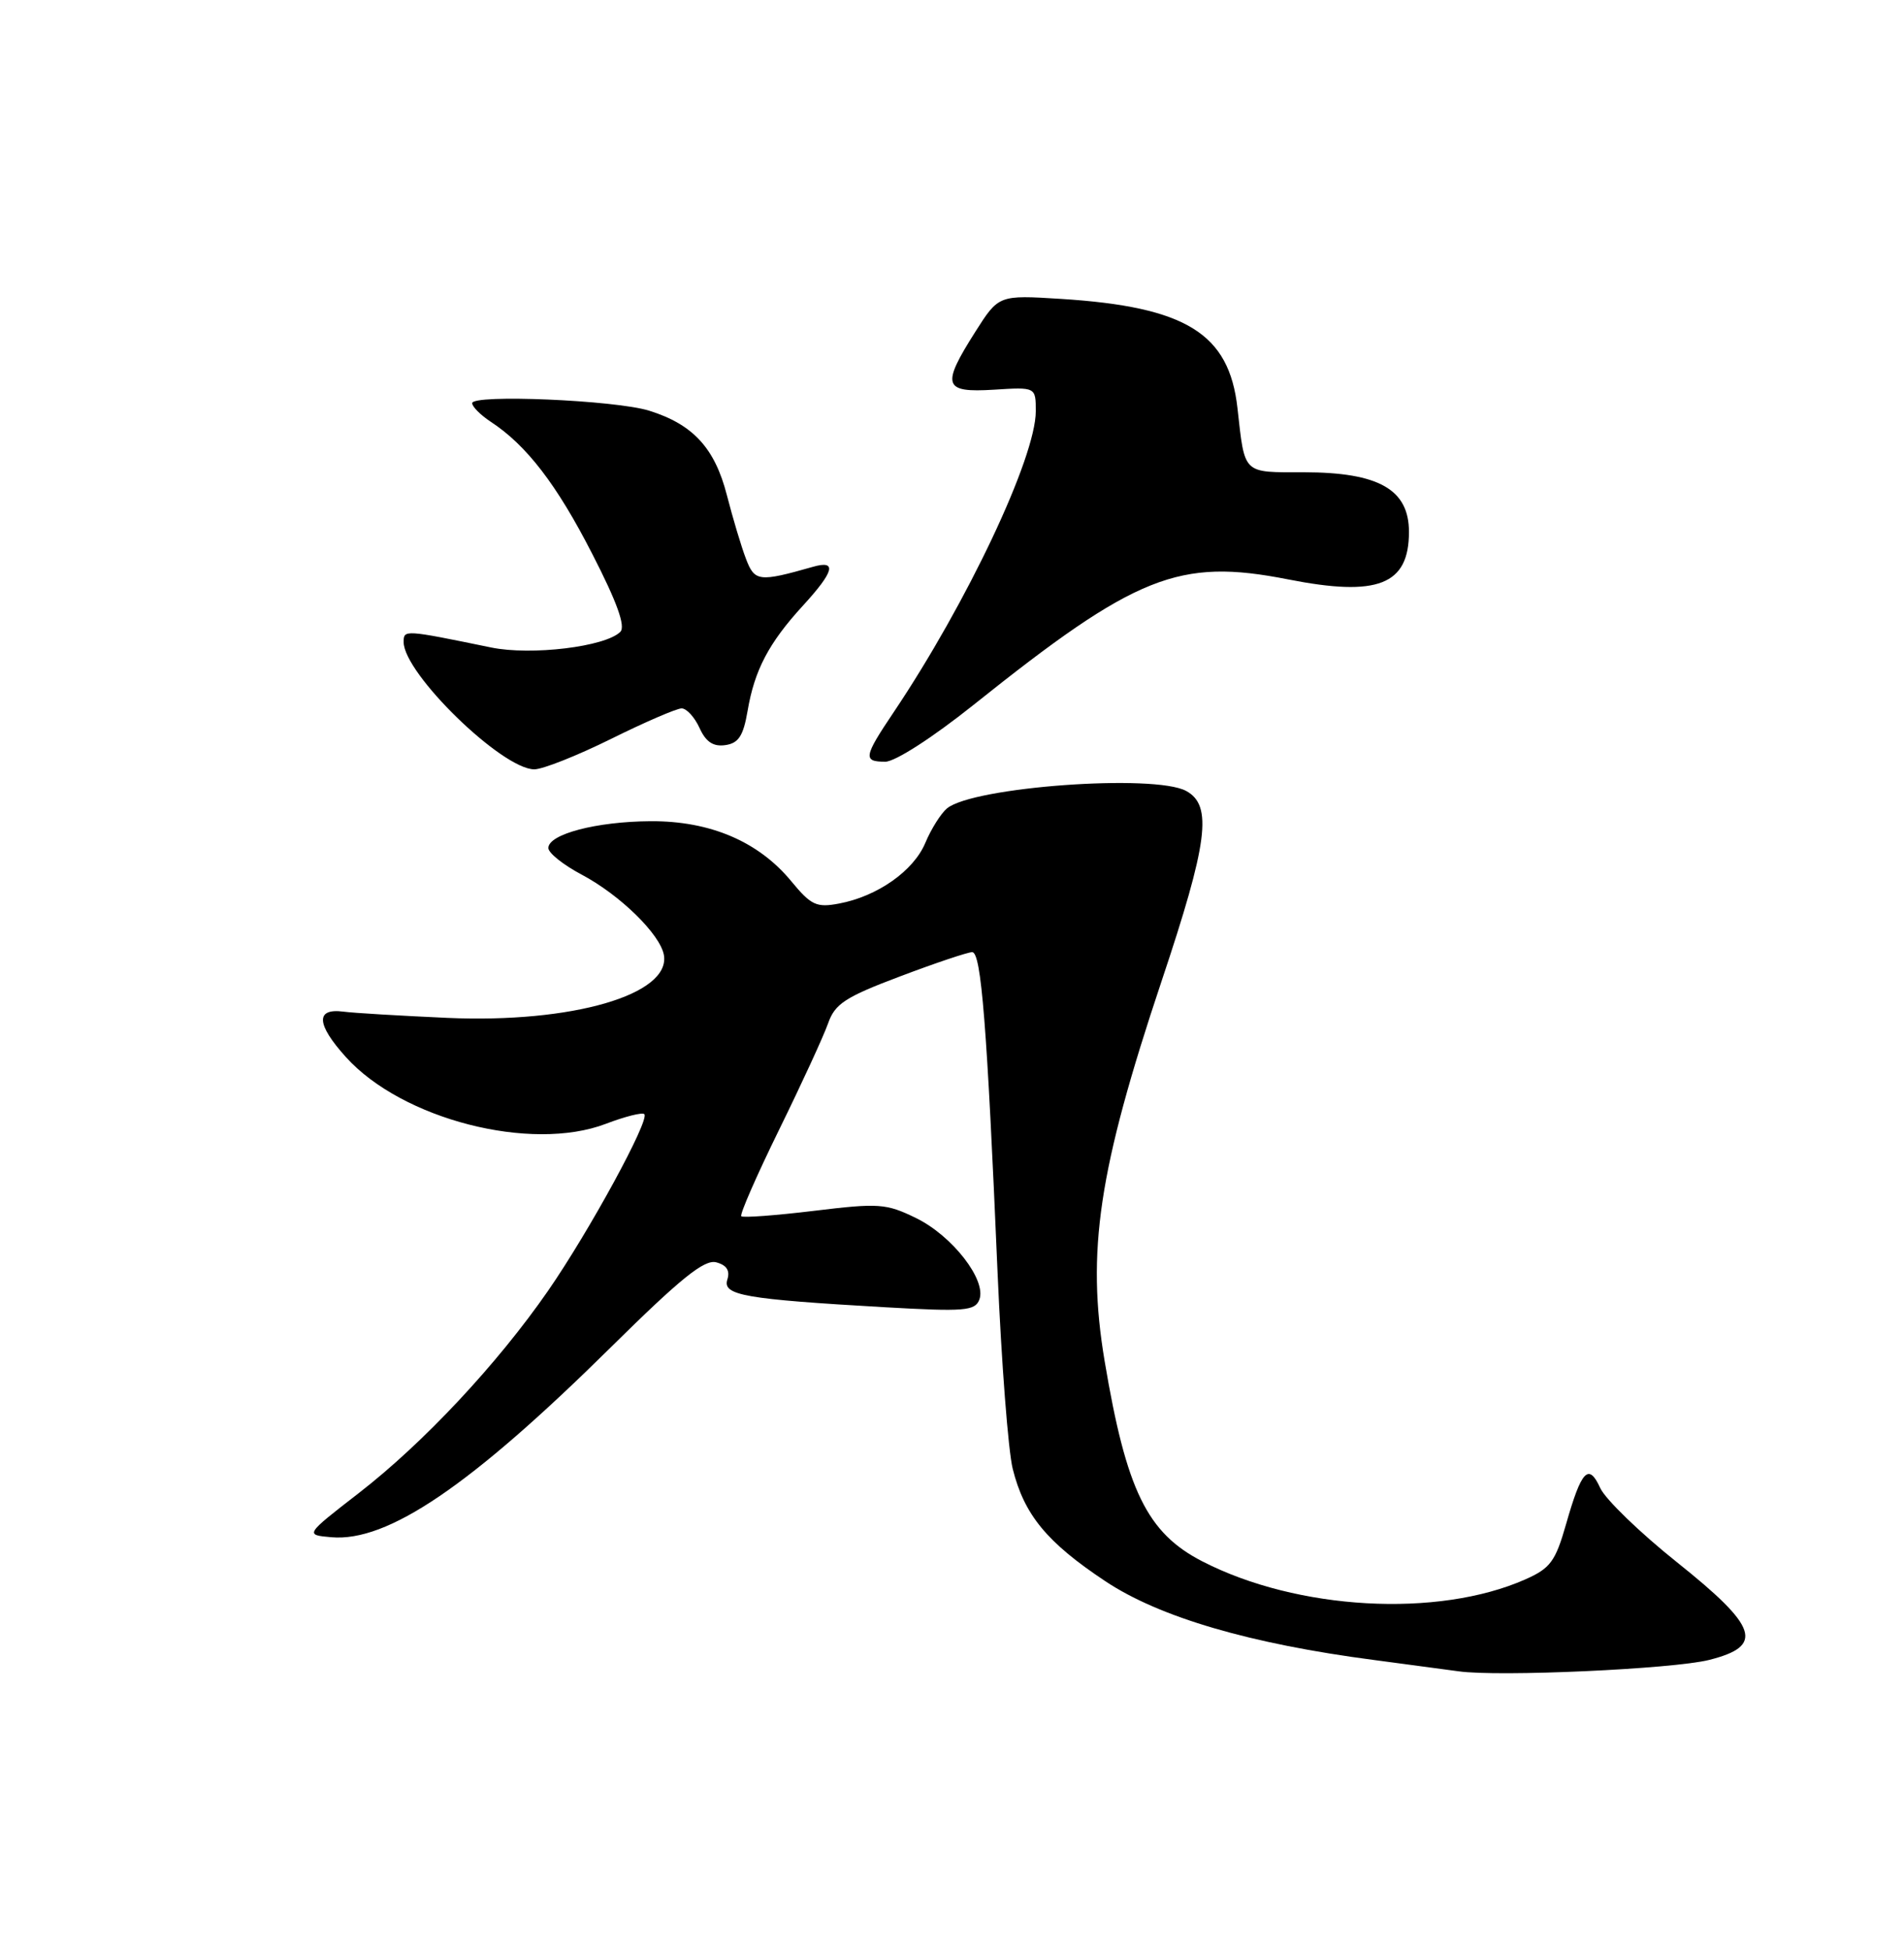 <?xml version="1.0" encoding="UTF-8" standalone="no"?>
<!DOCTYPE svg PUBLIC "-//W3C//DTD SVG 1.1//EN" "http://www.w3.org/Graphics/SVG/1.1/DTD/svg11.dtd" >
<svg xmlns="http://www.w3.org/2000/svg" xmlns:xlink="http://www.w3.org/1999/xlink" version="1.1" viewBox="0 0 250 256">
 <g >
 <path fill="currentColor"
d=" M 224.41 217.92 C 231.68 216.09 230.87 213.62 220.17 205.08 C 215.31 201.20 210.79 196.82 210.12 195.36 C 208.59 192.01 207.65 193.00 205.63 200.09 C 204.23 204.99 203.57 205.89 200.27 207.35 C 188.77 212.43 170.33 211.40 157.85 204.97 C 150.61 201.24 147.89 195.65 145.04 178.68 C 142.63 164.30 144.23 153.60 152.50 128.86 C 158.62 110.57 159.24 105.75 155.75 103.84 C 151.58 101.57 127.75 103.30 124.34 106.13 C 123.54 106.80 122.26 108.83 121.50 110.65 C 119.96 114.33 115.22 117.67 110.17 118.62 C 107.22 119.18 106.50 118.85 103.92 115.72 C 99.61 110.48 93.26 107.77 85.44 107.81 C 78.32 107.85 72.00 109.51 72.00 111.33 C 72.00 111.98 73.97 113.55 76.37 114.82 C 81.41 117.49 86.68 122.65 87.17 125.37 C 88.09 130.58 75.10 134.35 58.74 133.63 C 52.56 133.35 46.41 132.99 45.09 132.81 C 41.40 132.33 41.52 134.46 45.43 138.79 C 52.80 146.95 69.71 151.29 79.54 147.54 C 82.06 146.58 84.34 146.00 84.60 146.27 C 85.35 147.01 77.38 161.63 71.96 169.46 C 65.30 179.07 55.63 189.41 47.13 196.00 C 40.03 201.50 40.03 201.50 43.49 201.81 C 50.90 202.47 61.80 195.06 80.23 176.85 C 89.36 167.83 92.48 165.31 94.04 165.72 C 95.41 166.08 95.88 166.81 95.50 167.99 C 94.85 170.05 97.76 170.56 116.23 171.62 C 126.63 172.21 128.02 172.10 128.59 170.62 C 129.57 168.07 125.05 162.24 120.28 159.91 C 116.35 157.99 115.39 157.93 106.89 158.96 C 101.86 159.57 97.56 159.89 97.33 159.67 C 97.11 159.44 99.35 154.33 102.30 148.31 C 105.26 142.28 108.15 136.00 108.73 134.35 C 109.63 131.78 110.97 130.90 118.19 128.18 C 122.81 126.43 127.08 125.00 127.65 125.00 C 128.84 125.00 129.60 134.67 130.98 167.00 C 131.49 178.82 132.38 190.44 132.97 192.82 C 134.47 198.85 137.45 202.48 145.11 207.57 C 152.24 212.32 164.16 215.81 180.50 217.94 C 184.90 218.52 189.85 219.18 191.50 219.41 C 196.73 220.16 219.64 219.12 224.41 217.92 Z  M 80.24 97.00 C 84.68 94.80 88.85 93.00 89.50 93.00 C 90.15 93.00 91.21 94.16 91.85 95.57 C 92.68 97.40 93.65 98.05 95.24 97.82 C 96.98 97.57 97.60 96.60 98.16 93.33 C 99.07 87.97 100.94 84.41 105.41 79.53 C 109.55 75.01 109.94 73.50 106.75 74.41 C 99.65 76.43 99.09 76.36 97.95 73.37 C 97.34 71.79 96.22 68.03 95.44 65.00 C 93.85 58.82 91.00 55.72 85.25 53.92 C 80.81 52.53 62.00 51.73 62.00 52.93 C 62.00 53.39 63.09 54.48 64.42 55.36 C 69.13 58.44 73.10 63.60 77.76 72.71 C 81.03 79.07 82.16 82.24 81.45 82.95 C 79.49 84.91 69.75 86.09 64.47 85.00 C 53.08 82.66 53.00 82.65 53.00 84.29 C 53.00 88.41 65.93 101.00 70.16 101.00 C 71.26 101.00 75.80 99.20 80.24 97.00 Z  M 127.80 92.56 C 149.17 75.48 154.79 73.24 169.11 76.06 C 180.92 78.39 185.00 76.79 185.00 69.83 C 185.00 64.26 181.04 62.01 171.22 62.00 C 163.08 62.00 163.47 62.37 162.48 53.56 C 161.38 43.77 155.73 40.28 139.31 39.24 C 131.13 38.73 131.13 38.73 128.06 43.56 C 123.56 50.65 123.86 51.57 130.50 51.16 C 136.00 50.81 136.00 50.81 136.00 53.99 C 136.00 60.05 127.00 79.11 117.35 93.49 C 113.39 99.38 113.29 100.00 116.25 100.00 C 117.54 99.99 122.45 96.83 127.80 92.56 Z "/>
</g>
</svg>